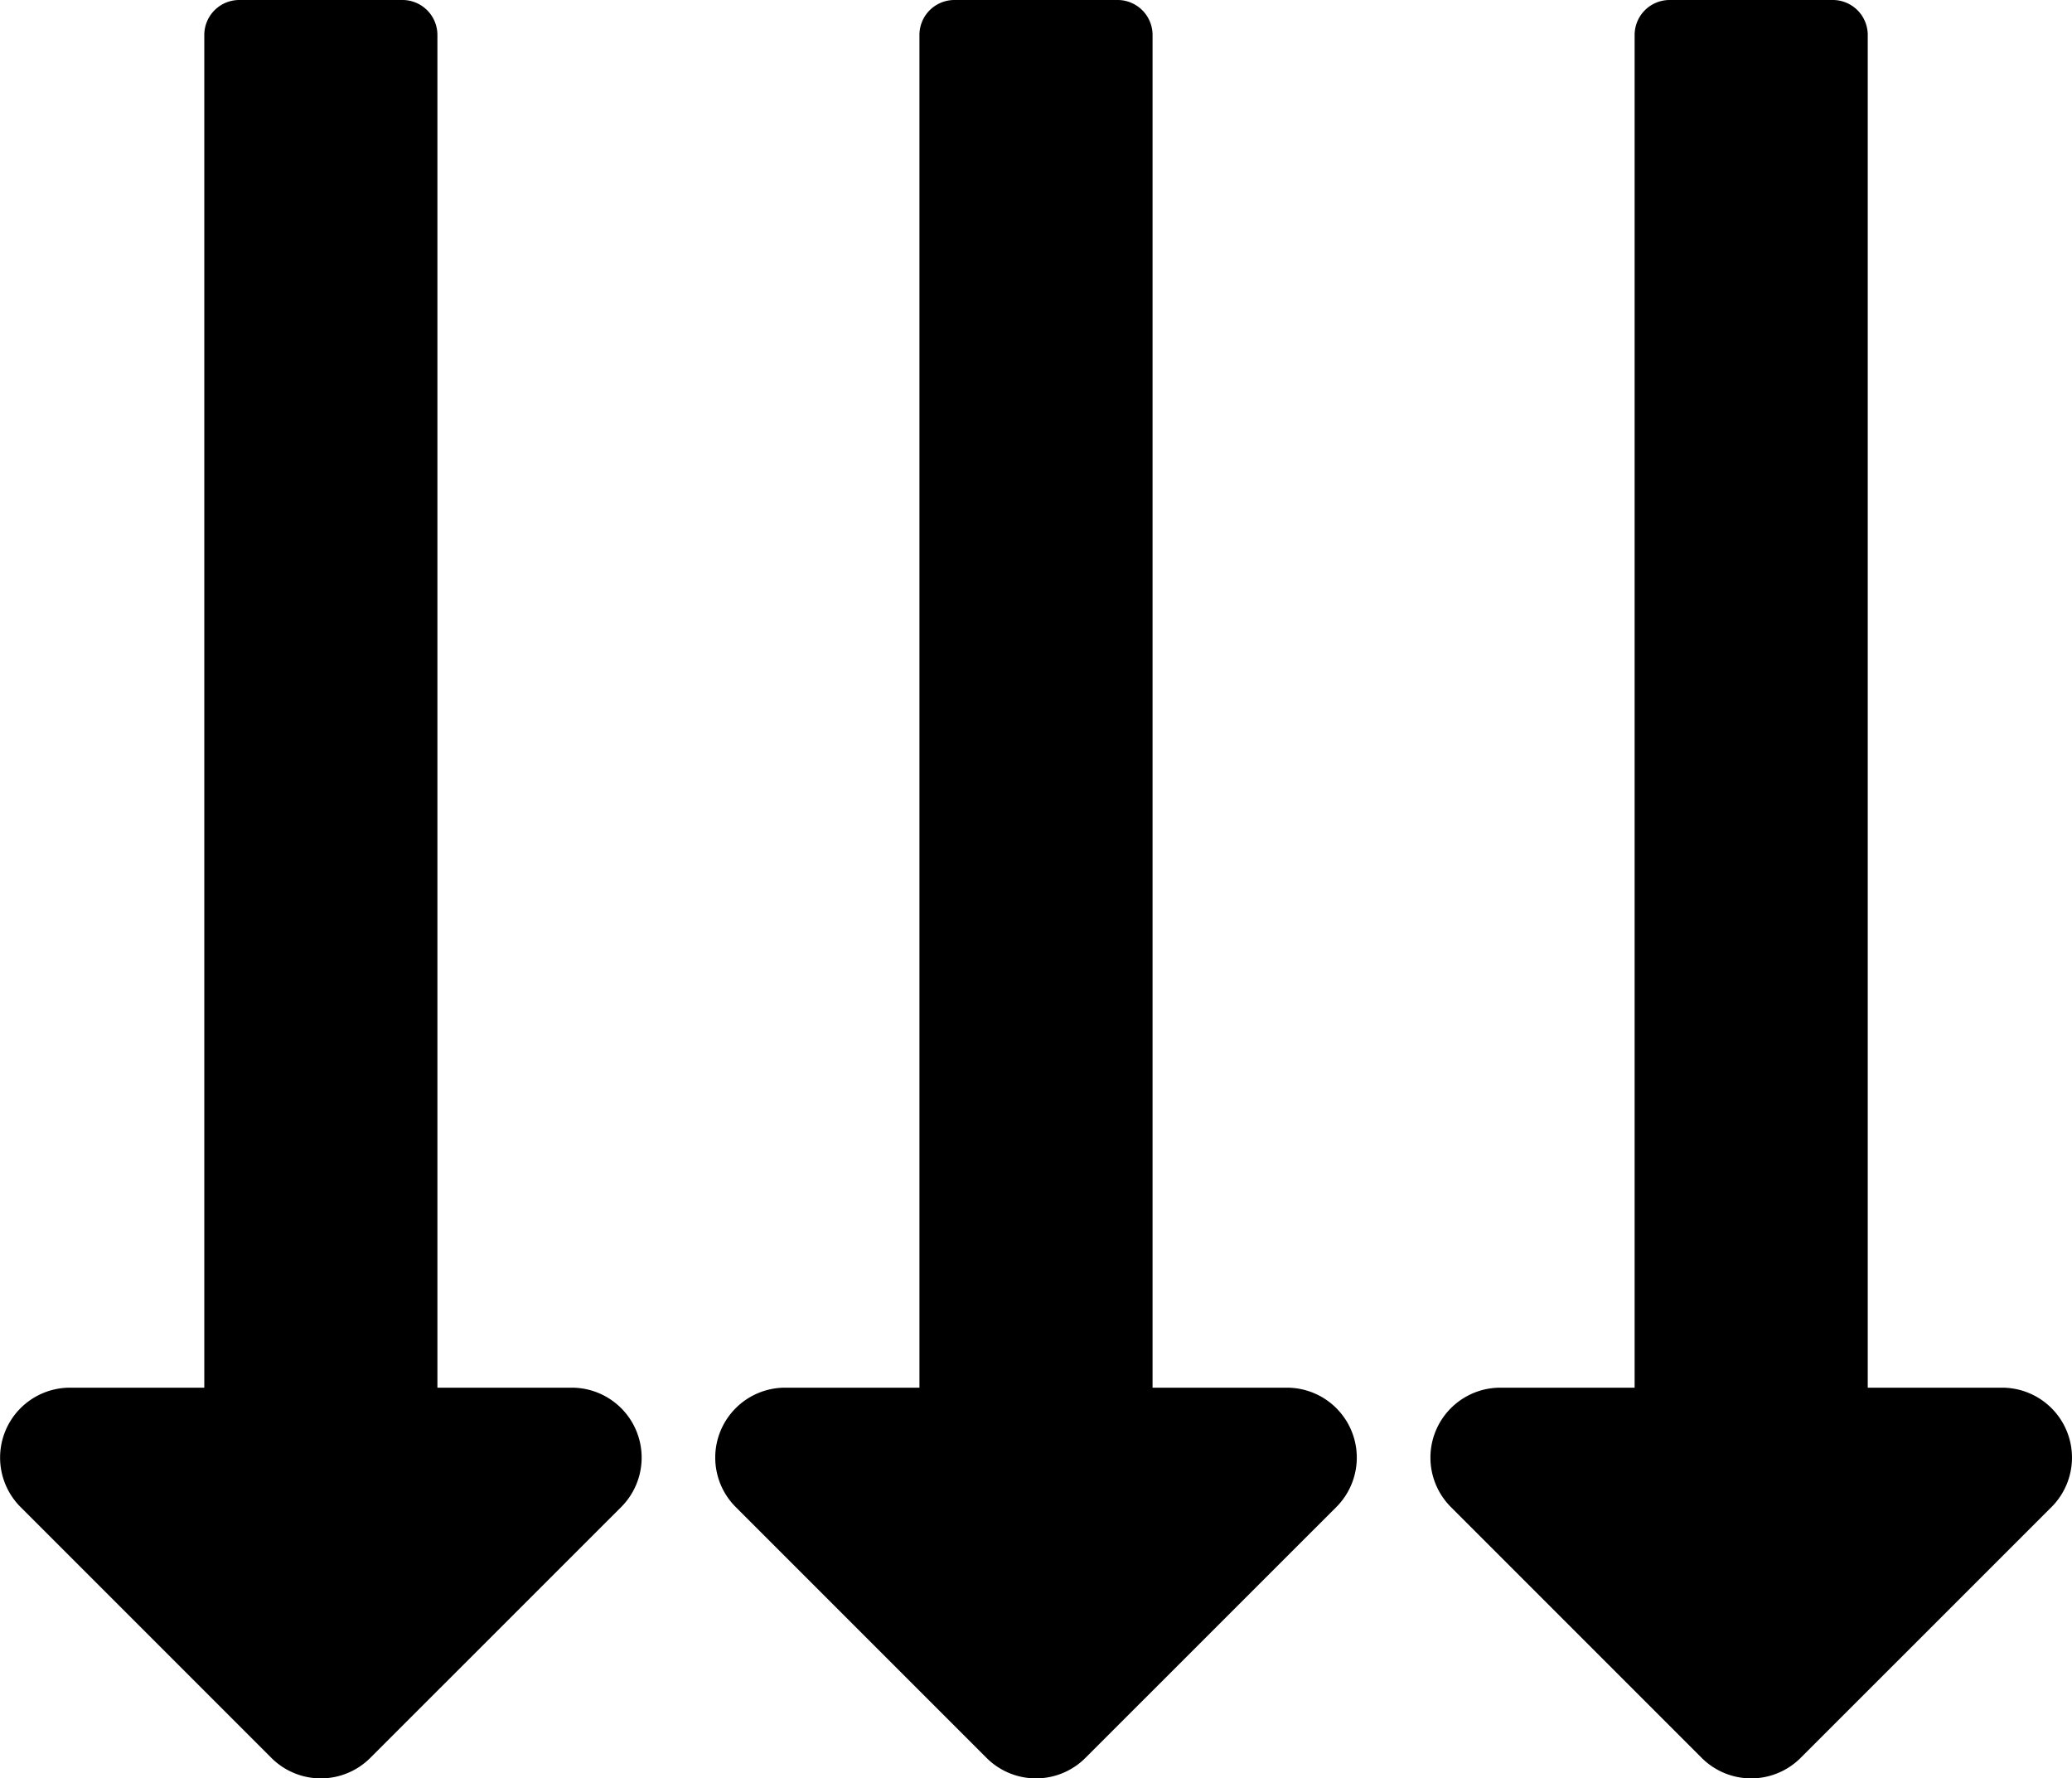 <svg xmlns="http://www.w3.org/2000/svg" width="51.178" height="43.92" viewBox="0 0 51.178 43.92"><defs></defs><path class="a" d="M12.062,30.521V-2.886A.864.864,0,0,0,11.2-3.75H7.168a.864.864,0,0,0-.864.864V30.521H2.989A1.727,1.727,0,0,0,1.767,33.47l6.194,6.194a1.727,1.727,0,0,0,2.443,0L16.6,33.47a1.727,1.727,0,0,0-1.221-2.949H12.062Z" transform="translate(-1.258 3.75)"/><path class="a" d="M12.062,30.521V-2.886A.864.864,0,0,0,11.2-3.75H7.168a.864.864,0,0,0-.864.864V30.521H2.989A1.727,1.727,0,0,0,1.767,33.47l6.194,6.194a1.727,1.727,0,0,0,2.443,0L16.6,33.47a1.727,1.727,0,0,0-1.221-2.949H12.062Z" transform="translate(16.406 3.75)"/><path class="a" d="M12.062,30.521V-2.886A.864.864,0,0,0,11.2-3.75H7.168a.864.864,0,0,0-.864.864V30.521H2.989A1.727,1.727,0,0,0,1.767,33.47l6.194,6.194a1.727,1.727,0,0,0,2.443,0L16.6,33.47a1.727,1.727,0,0,0-1.221-2.949H12.062Z" transform="translate(34.071 3.75)"/></svg>